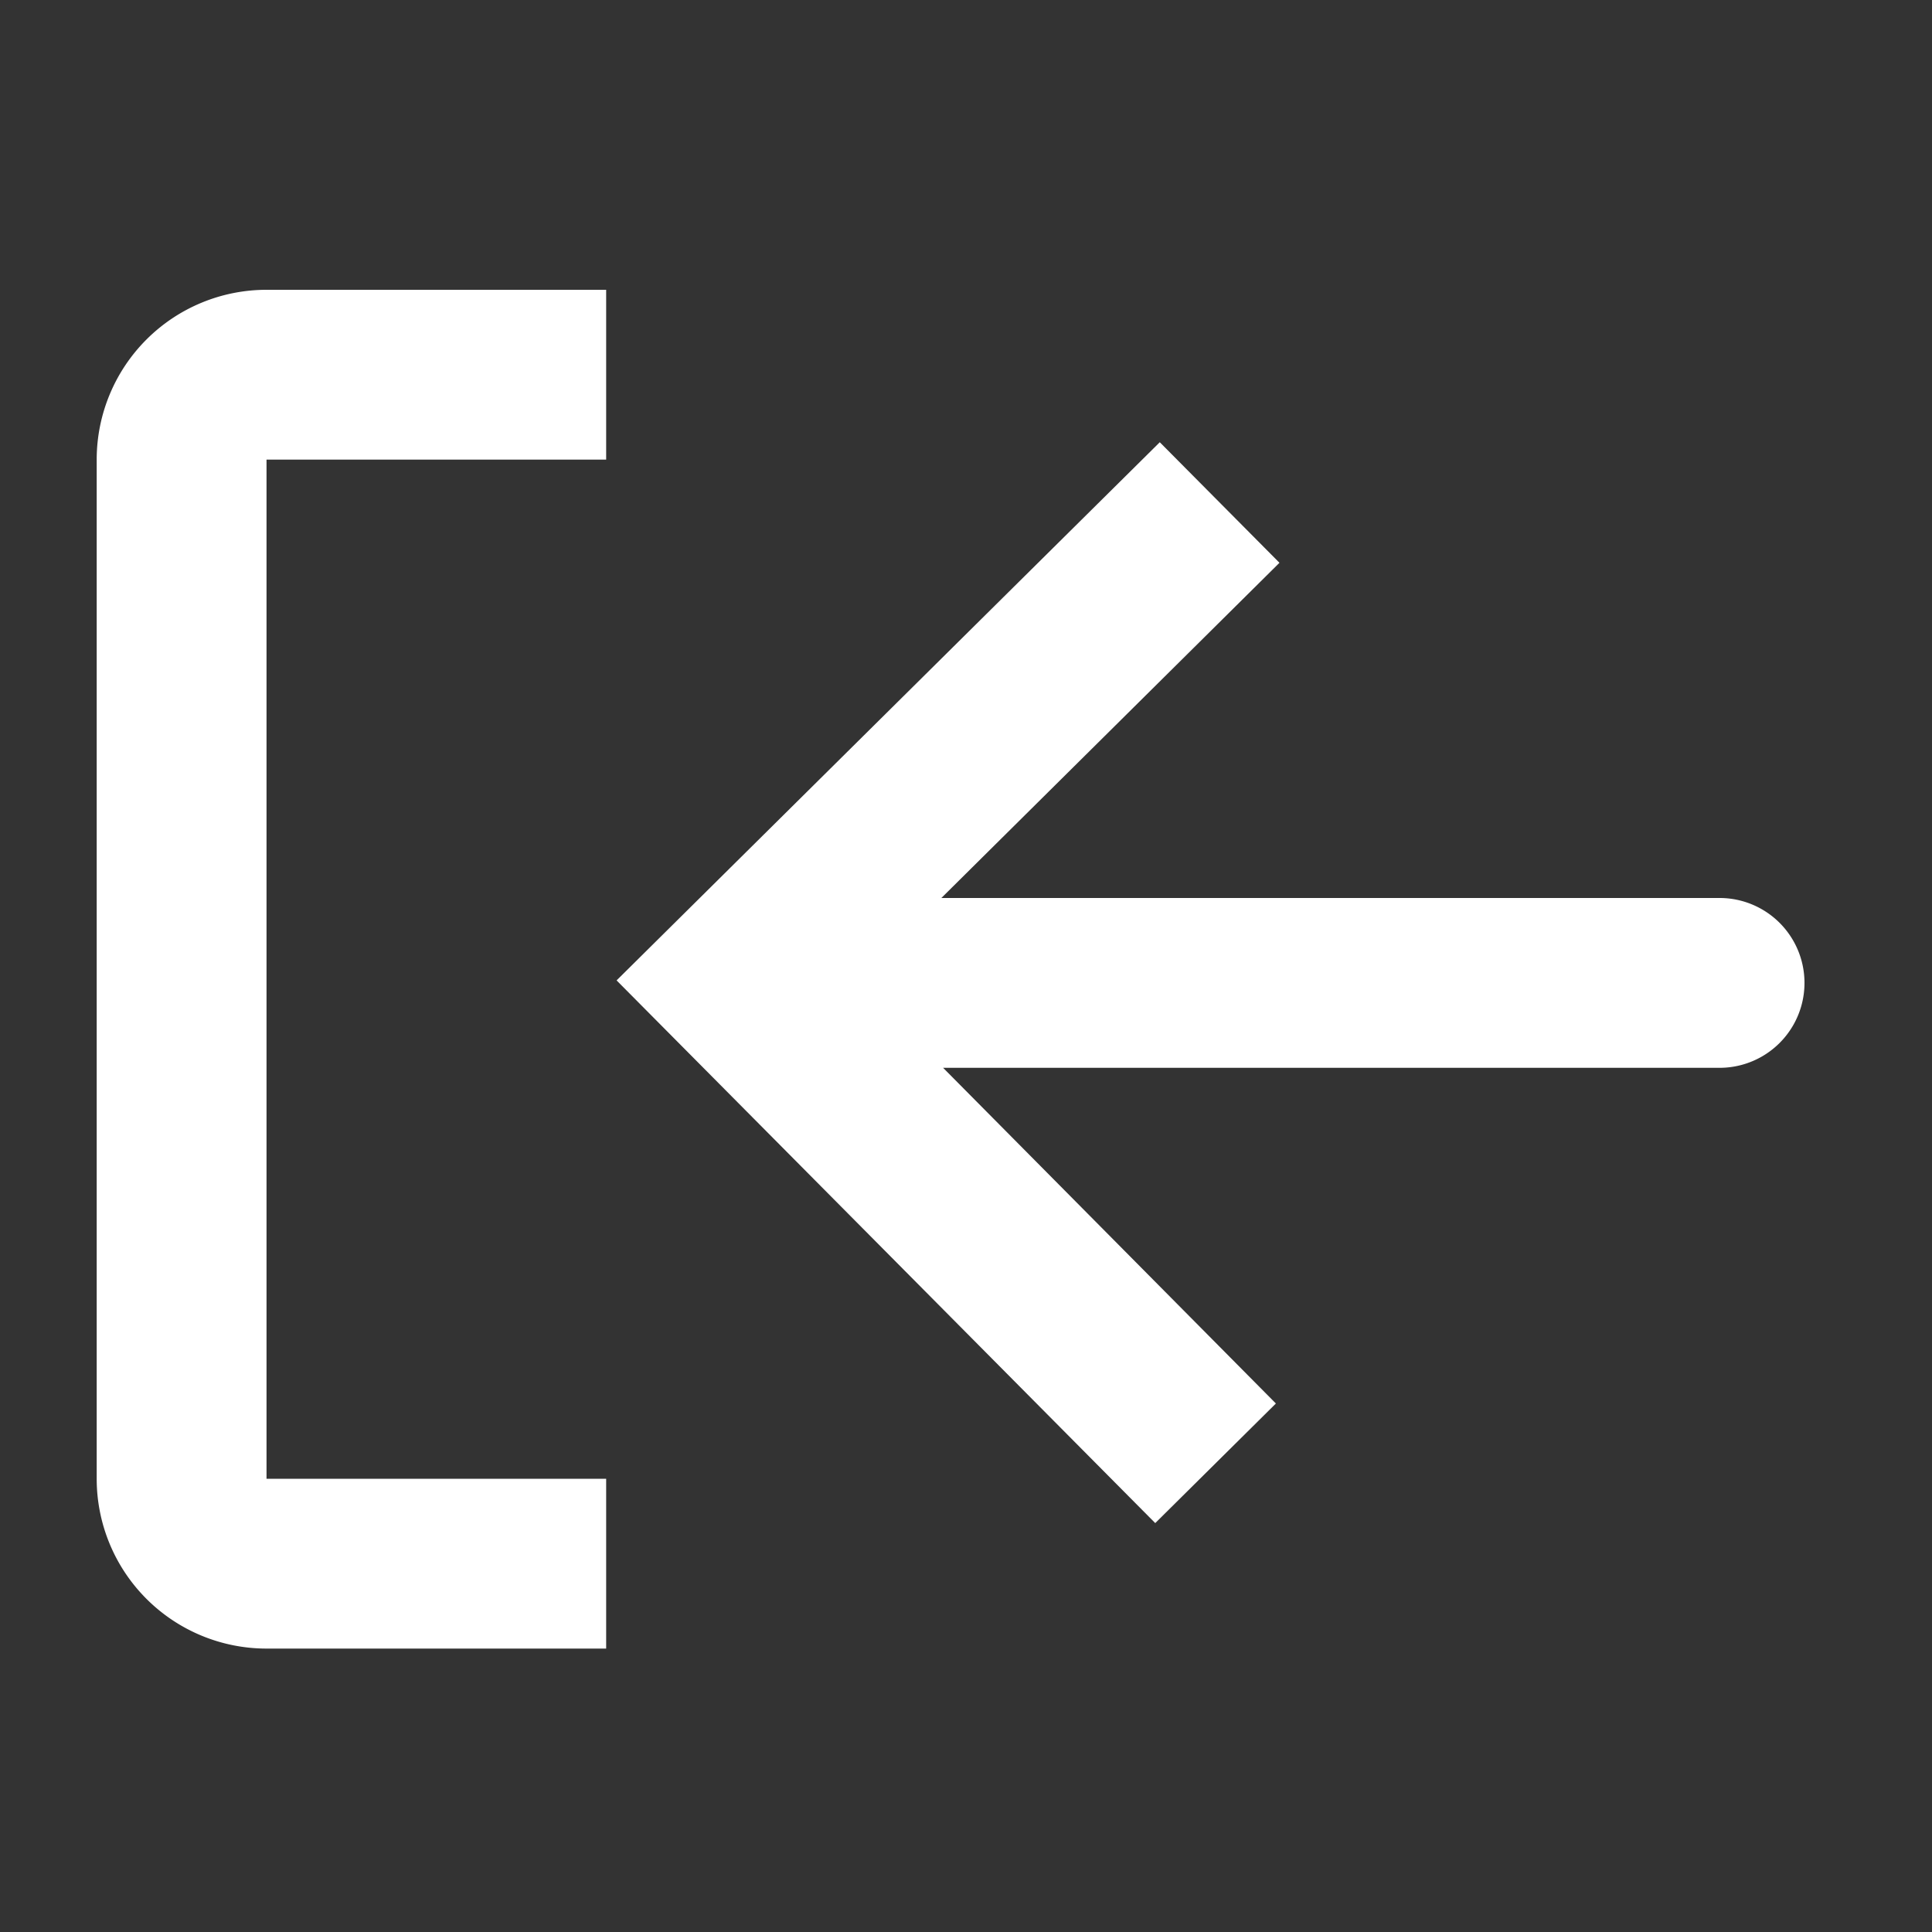 <svg xmlns="http://www.w3.org/2000/svg" width="20" height="20" viewBox="0 0 20 20">
  <rect x="0" y="0" width="20" height="20" fill="#333333" stroke="none"/>
  <g id="Logout" transform="translate(3 3)">
    <g id="frame" transform="translate(-2 -2)" fill="none" stroke="#fff" stroke-width="1" opacity="0">
      <rect width="18" height="18" stroke="none"/>
      <rect x="-0.5" y="-0.5" width="19" height="19" fill="none"/>
    </g>
    <path id="Path_768" data-name="Path 768" d="M7.789,18.066H4.273a1.758,1.758,0,0,1-1.758-1.758V5.758A1.758,1.758,0,0,1,4.273,4H7.789V5.758H4.273V16.308H7.789Z" transform="translate(-4.514 -4)" fill="#fff"/>
    <path id="Path_769" data-name="Path 769" d="M13.076,15.846l1.249-1.238-3.445-3.475h8.038a.879.879,0,0,0,0-1.758H10.862l3.5-3.47L13.123,4.657,7.5,10.228Z" transform="translate(-4.117 -3.079)" fill="#fff"/>
  </g>
</svg>
